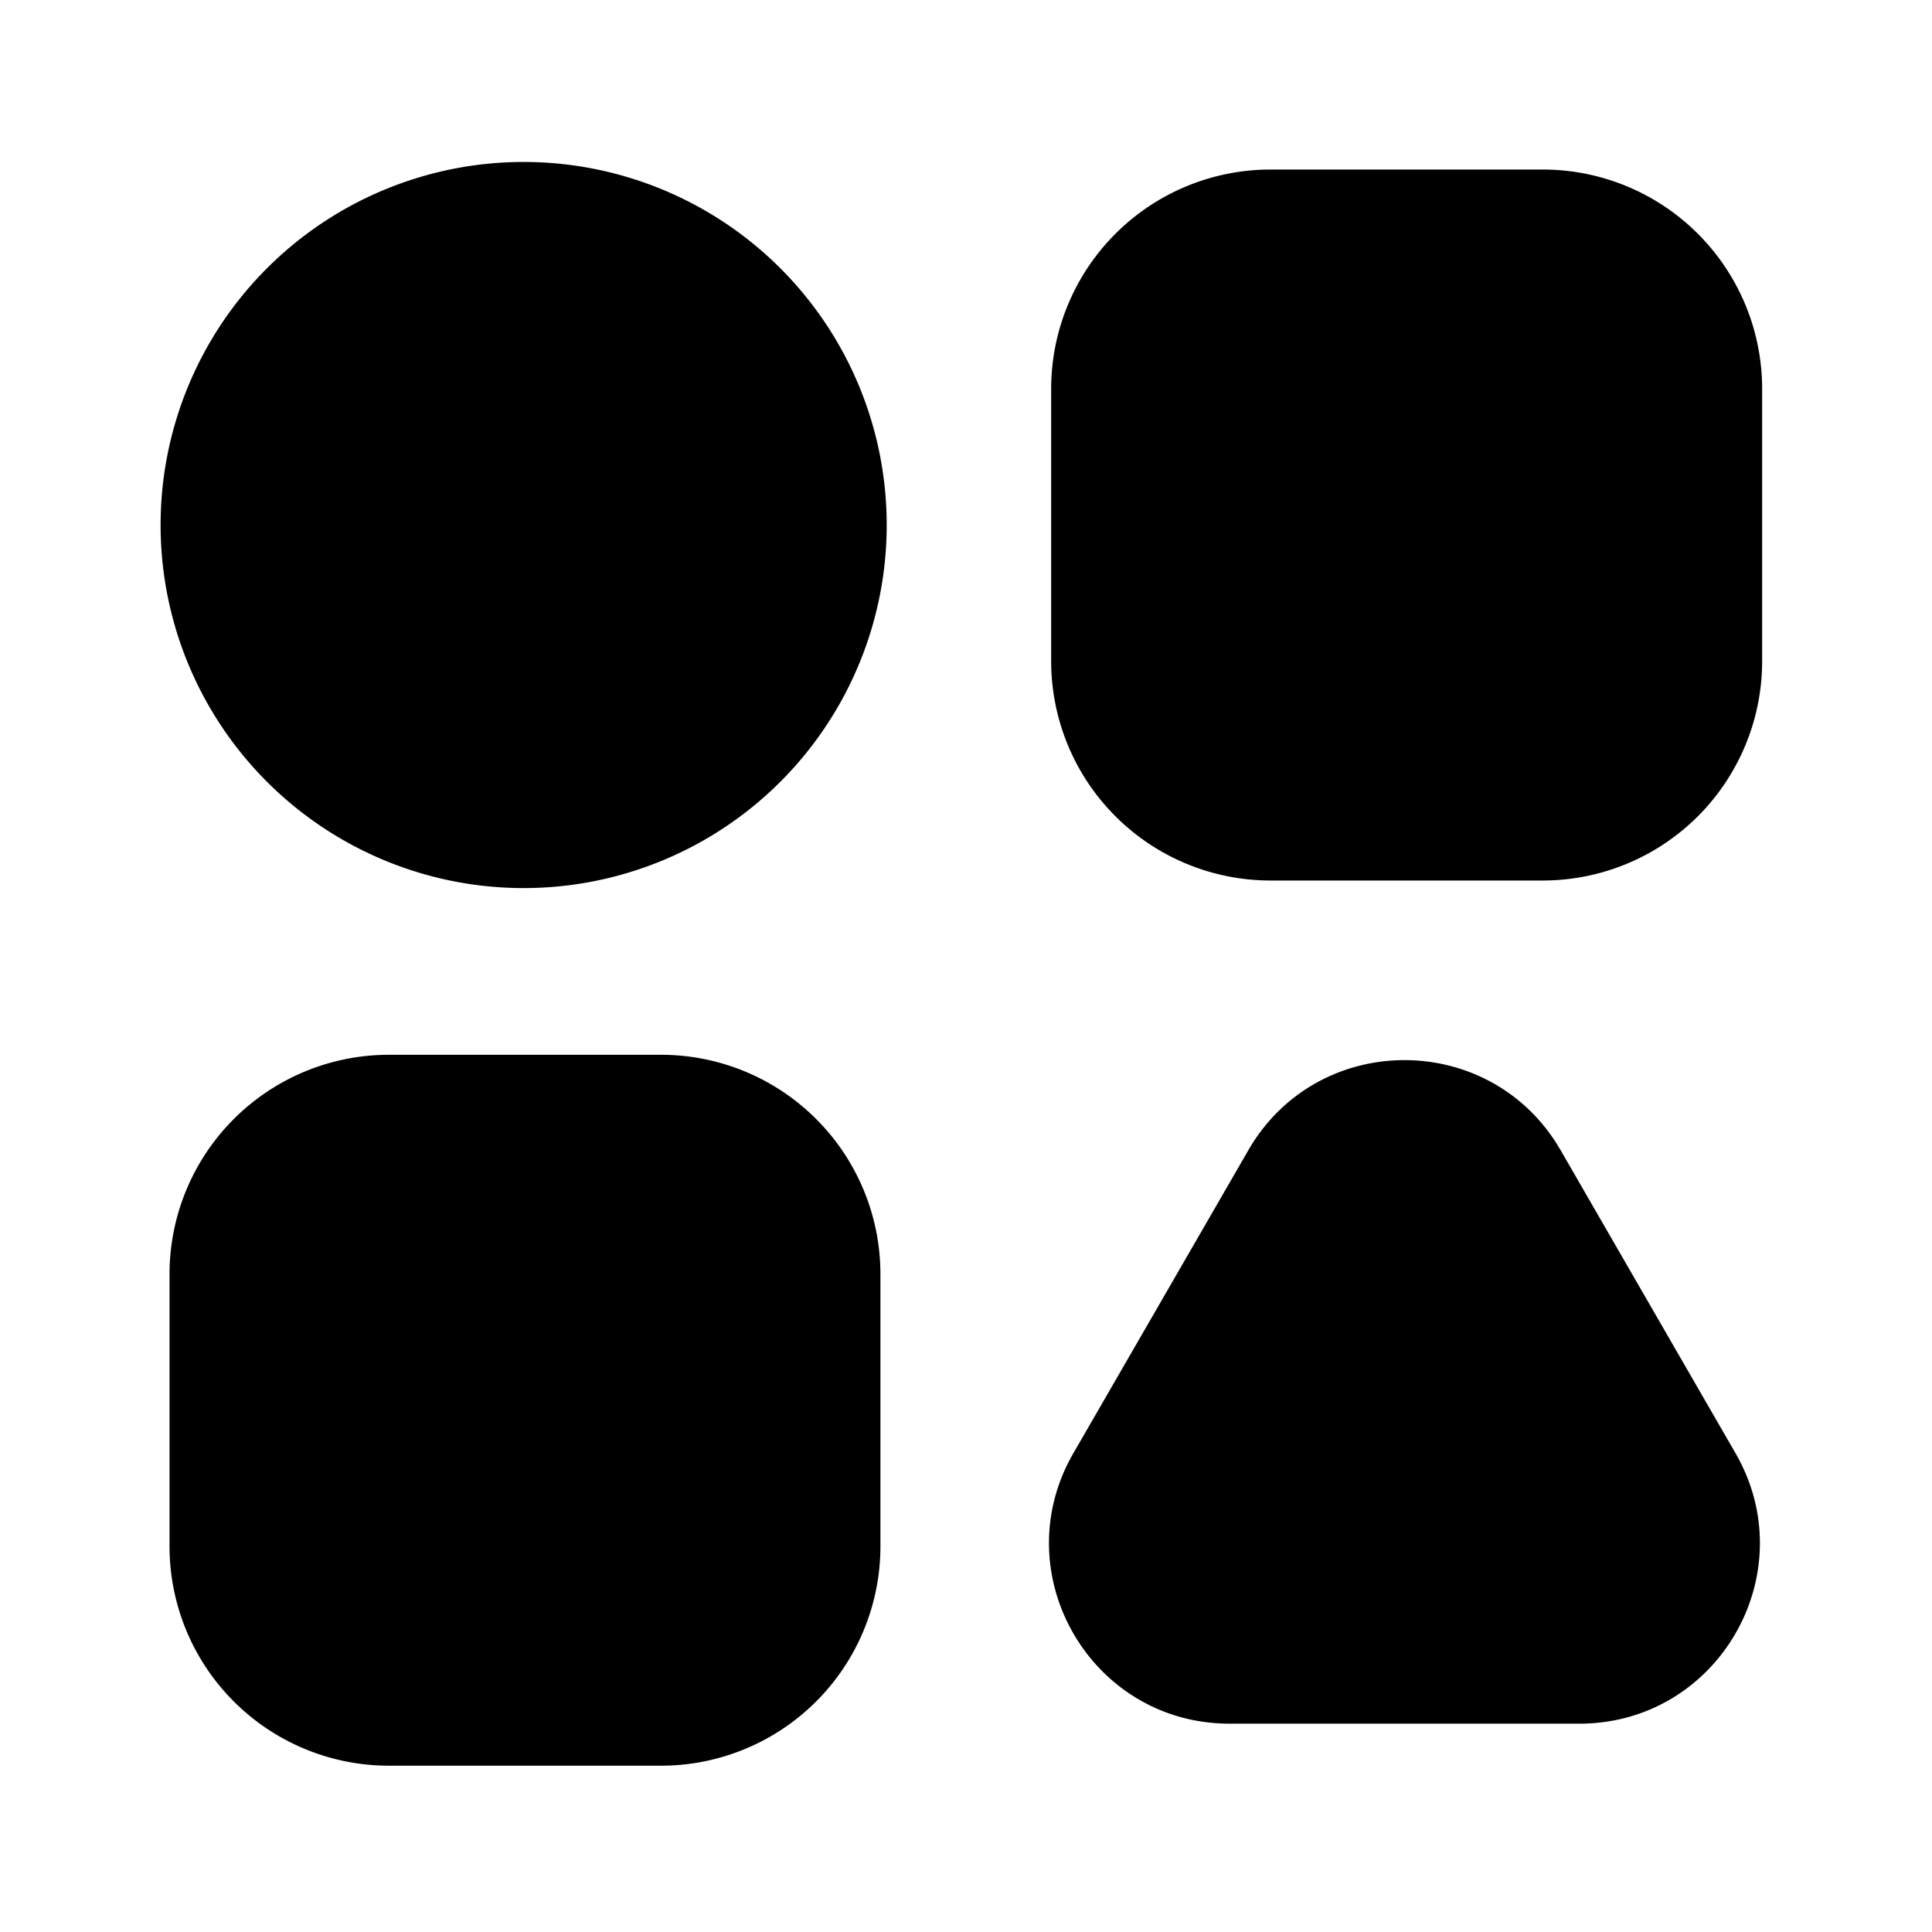 <svg width="24" height="24" fill="none" viewBox="0 0 24 24" class="_dockBar_active_icon_-91ee"><path fill="currentColor" d="M11.015 6.522a4.51 4.51 0 11-9.02 0 4.51 4.51 0 019.02 0z"></path><path fill="currentColor" fill-rule="evenodd" d="M13.058 4.83a2.725 2.725 0 012.725-2.724h3.382a2.725 2.725 0 012.725 2.725v3.382a2.725 2.725 0 01-2.725 2.725h-3.382a2.725 2.725 0 01-2.725-2.725V4.83zM2.106 15.827a2.725 2.725 0 012.724-2.724h3.383a2.725 2.725 0 012.724 2.724v3.383a2.725 2.725 0 01-2.724 2.724H4.83a2.725 2.725 0 01-2.724-2.724v-3.383zm13.401-1.538c.862-1.493 3.017-1.493 3.88 0l2.172 3.763c.862 1.493-.216 3.36-1.94 3.36h-4.345c-1.724 0-2.802-1.867-1.94-3.36l2.173-3.763z" clip-rule="evenodd"></path></svg>